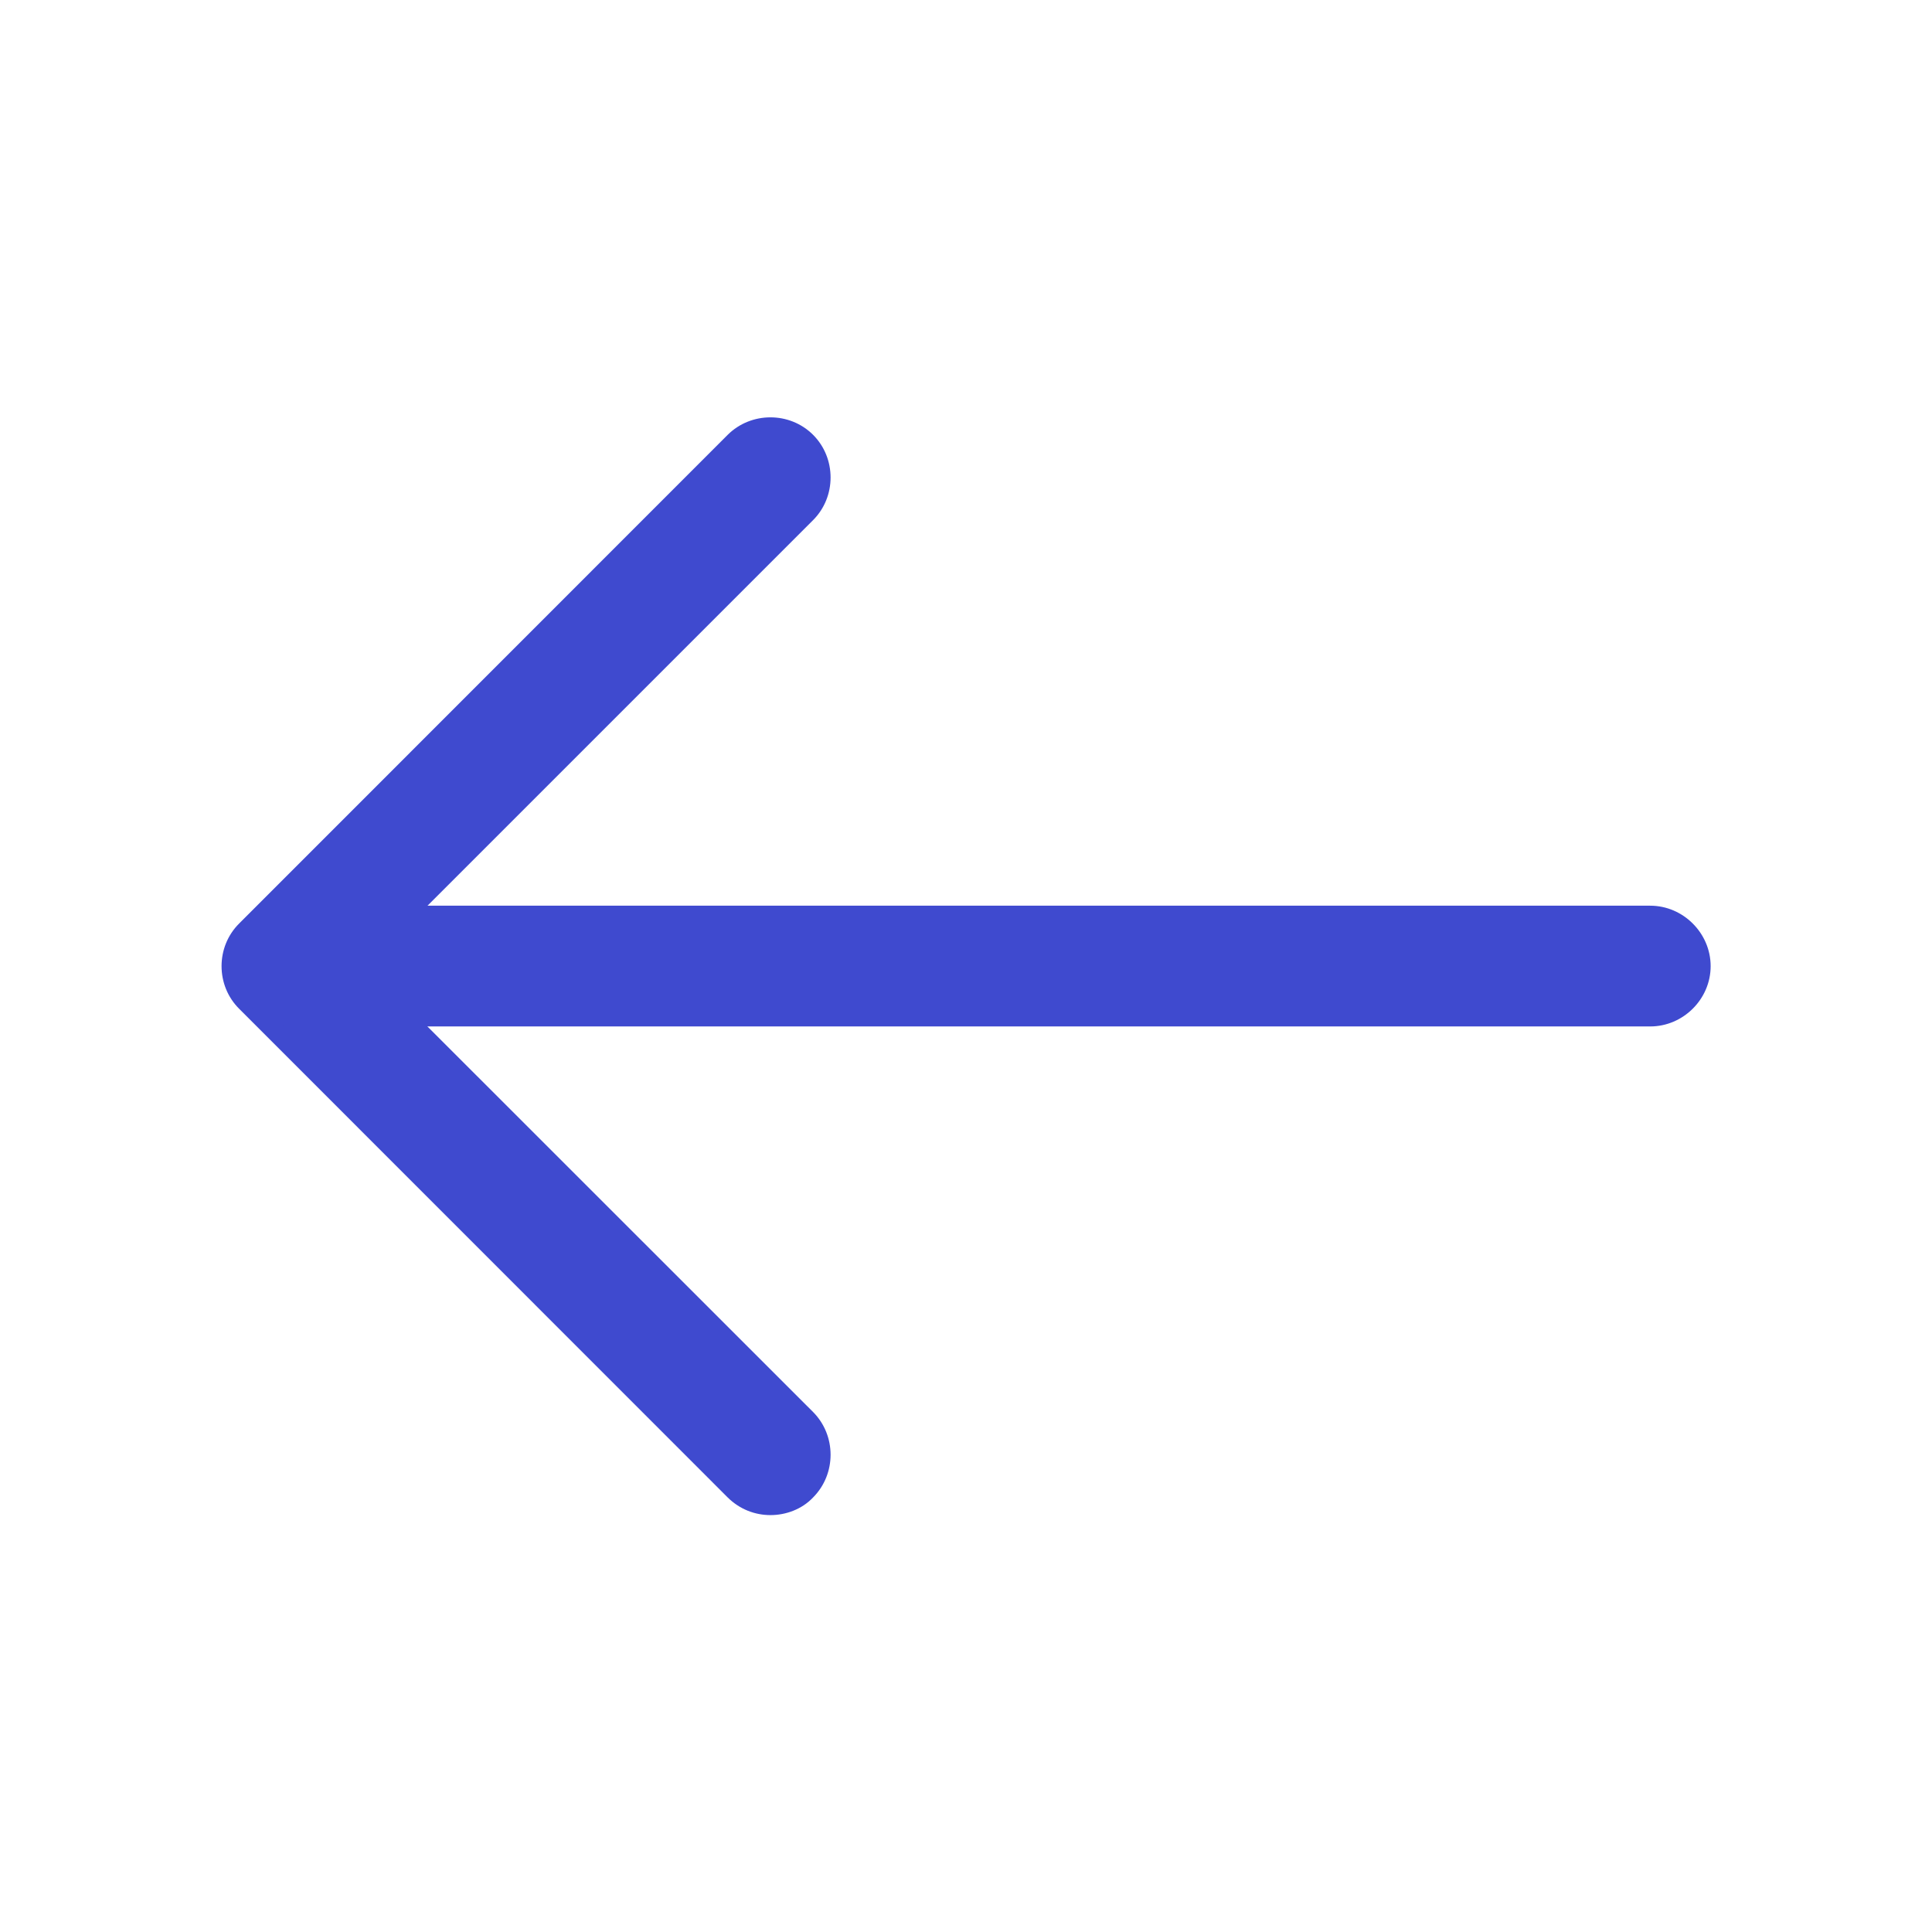 <svg width="14" height="14" viewBox="0 0 14 14" fill="none" xmlns="http://www.w3.org/2000/svg">
<path d="M5.583 10.979C5.472 10.979 5.361 10.938 5.273 10.851L1.733 7.31C1.563 7.141 1.563 6.861 1.733 6.692L5.273 3.151C5.443 2.982 5.723 2.982 5.892 3.151C6.061 3.32 6.061 3.6 5.892 3.769L2.66 7.001L5.892 10.232C6.061 10.402 6.061 10.681 5.892 10.851C5.81 10.938 5.693 10.979 5.583 10.979Z" fill="#3F4ACF"/>
<path d="M11.958 7.438H2.141C1.902 7.438 1.703 7.24 1.703 7.001C1.703 6.762 1.902 6.563 2.141 6.563H11.958C12.197 6.563 12.396 6.762 12.396 7.001C12.396 7.24 12.197 7.438 11.958 7.438Z" fill="#3F4ACF"/>
</svg>

